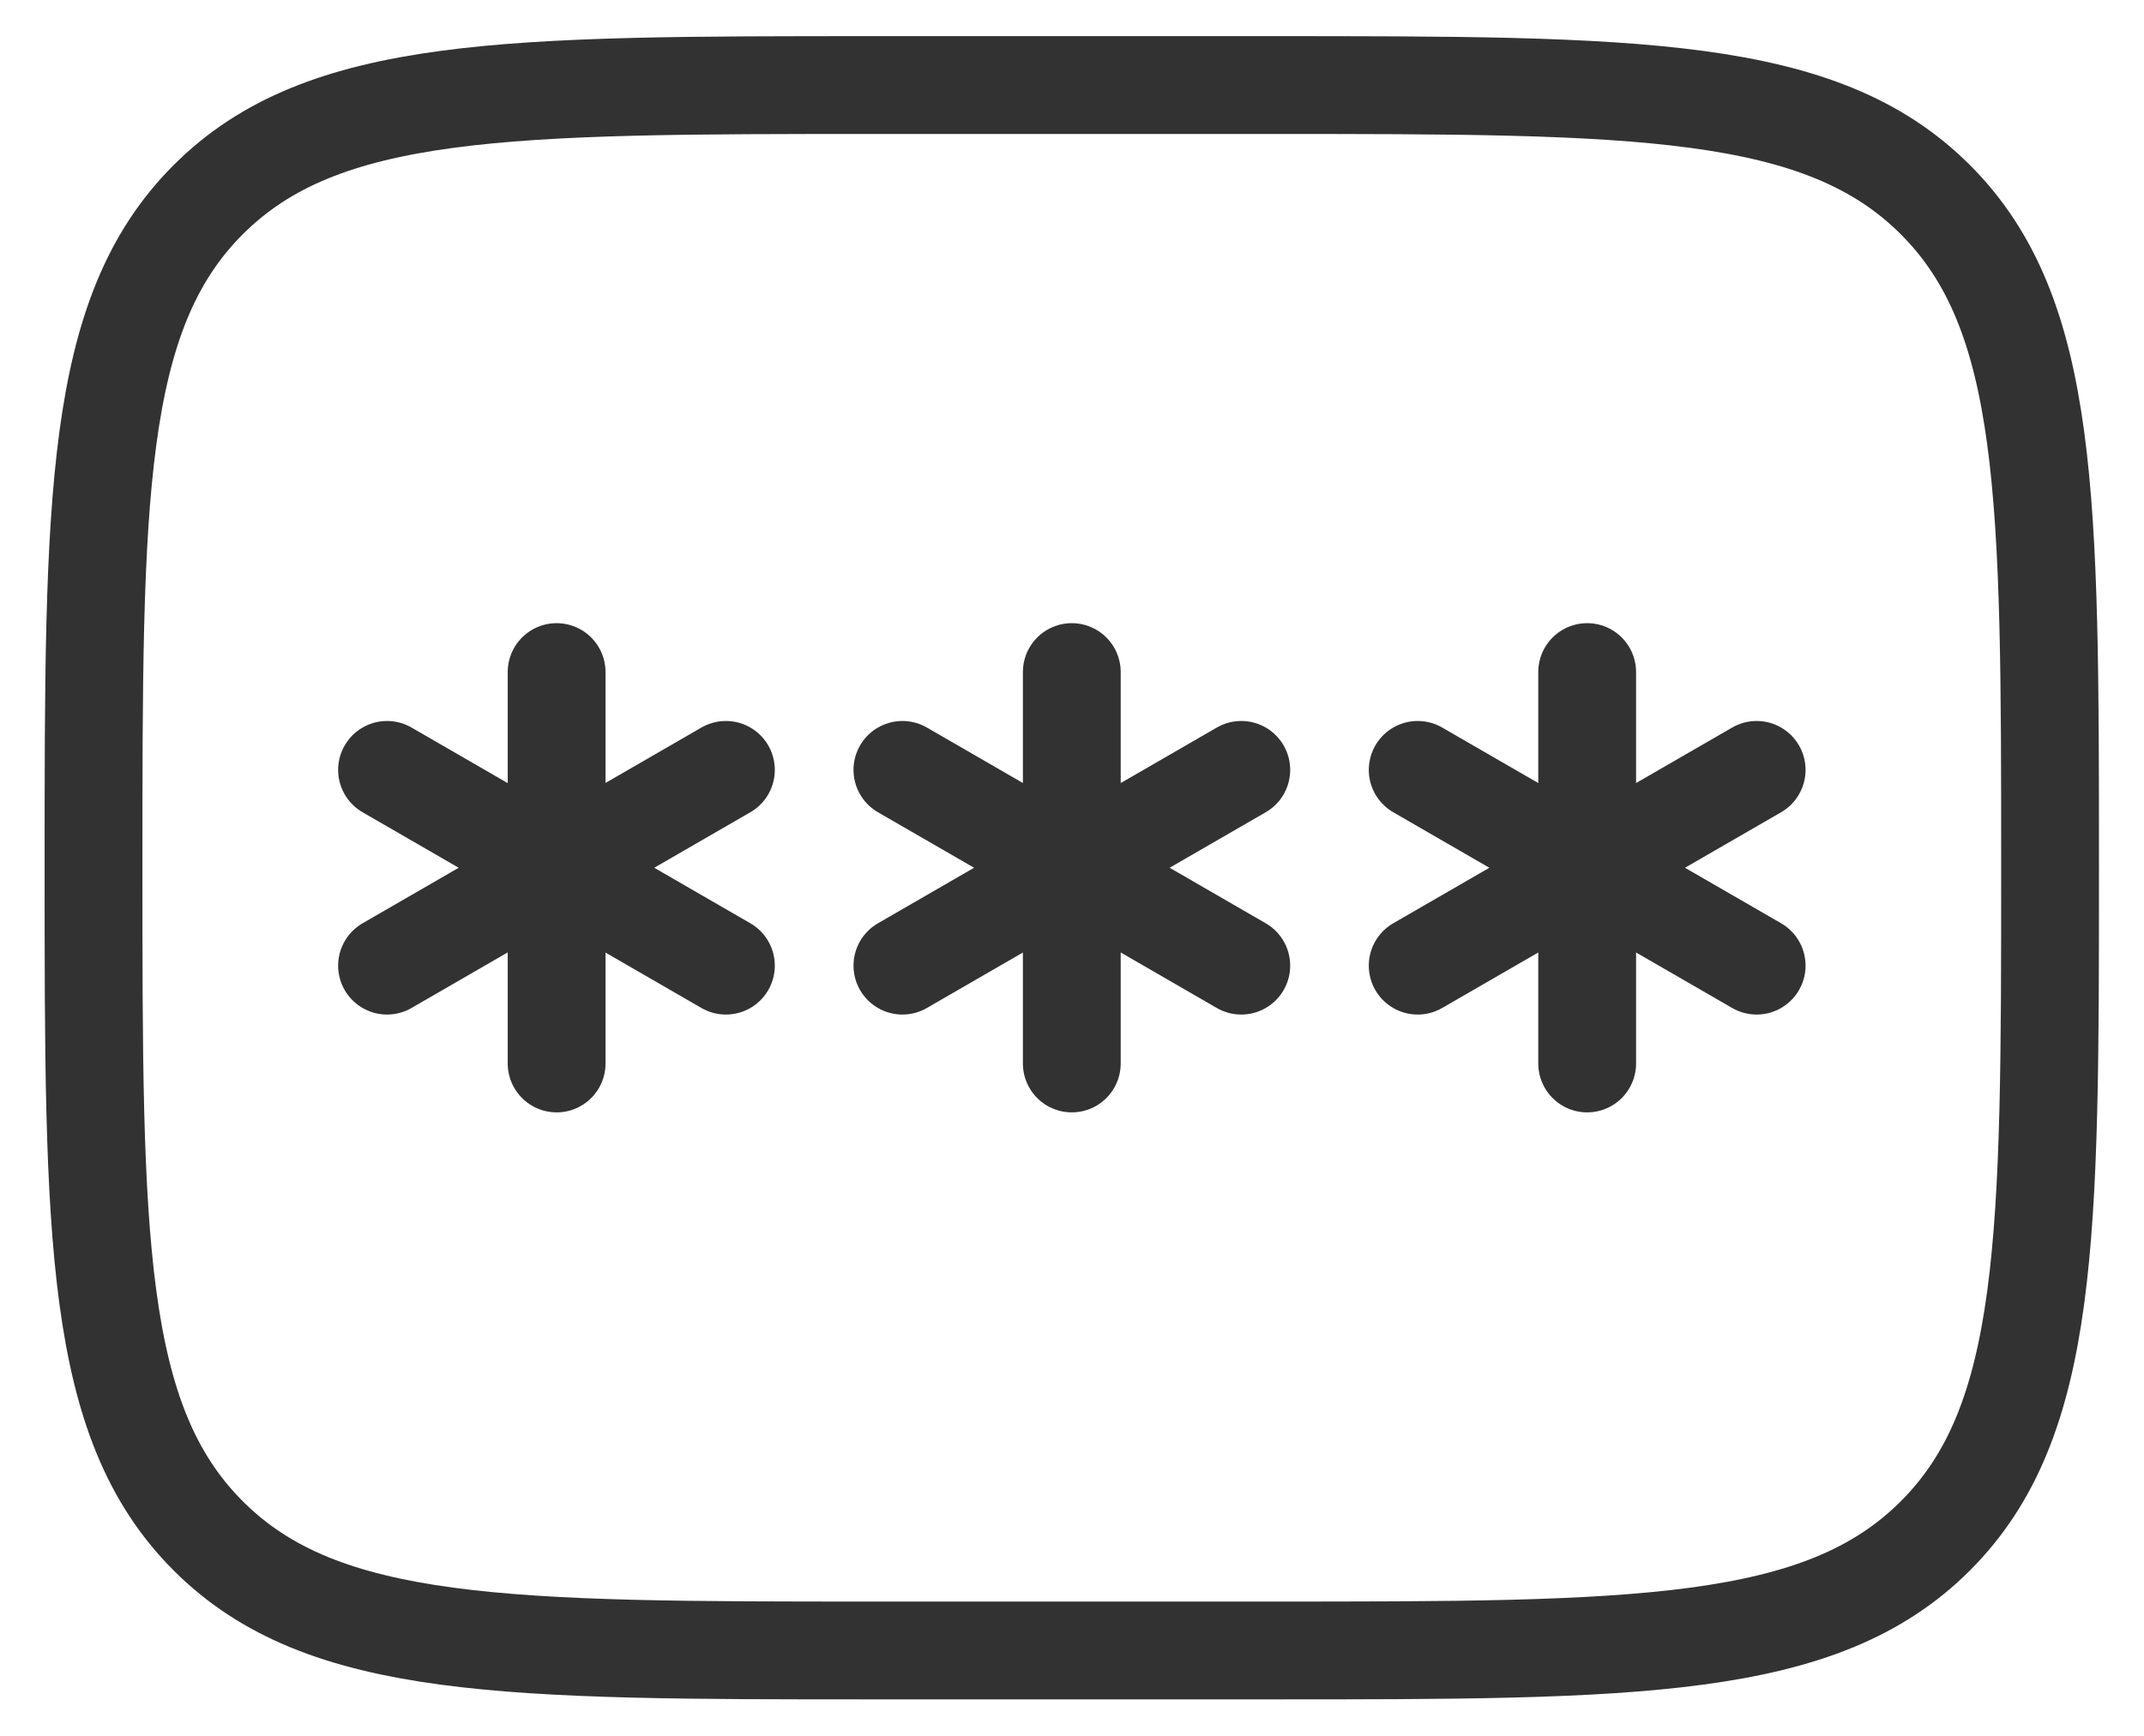 <svg width="21" height="17" viewBox="0 0 21 17" fill="none" xmlns="http://www.w3.org/2000/svg">
<path d="M0.916 8.498C0.916 4.885 0.916 3.078 2.039 1.956C3.161 0.833 4.969 0.833 8.582 0.833H12.415C16.028 0.833 17.835 0.833 18.957 1.956C20.08 3.078 20.08 4.885 20.08 8.498C20.08 12.112 20.08 13.919 18.957 15.041C17.835 16.164 16.028 16.164 12.415 16.164H8.582C4.969 16.164 3.161 16.164 2.039 15.041C0.916 13.919 0.916 12.112 0.916 8.498Z" stroke="#323232" stroke-width="0.958"/>
<path d="M10.498 6.582V10.415M8.839 7.54L12.158 9.457M12.158 7.54L8.839 9.457M5.452 6.582V10.415M3.791 7.54L7.11 9.457M7.11 7.54L3.791 9.457M15.546 6.582V10.415M13.886 7.54L17.206 9.457M17.206 7.54L13.886 9.457" stroke="#323232" stroke-width="0.958" stroke-linecap="round"/>
</svg>
